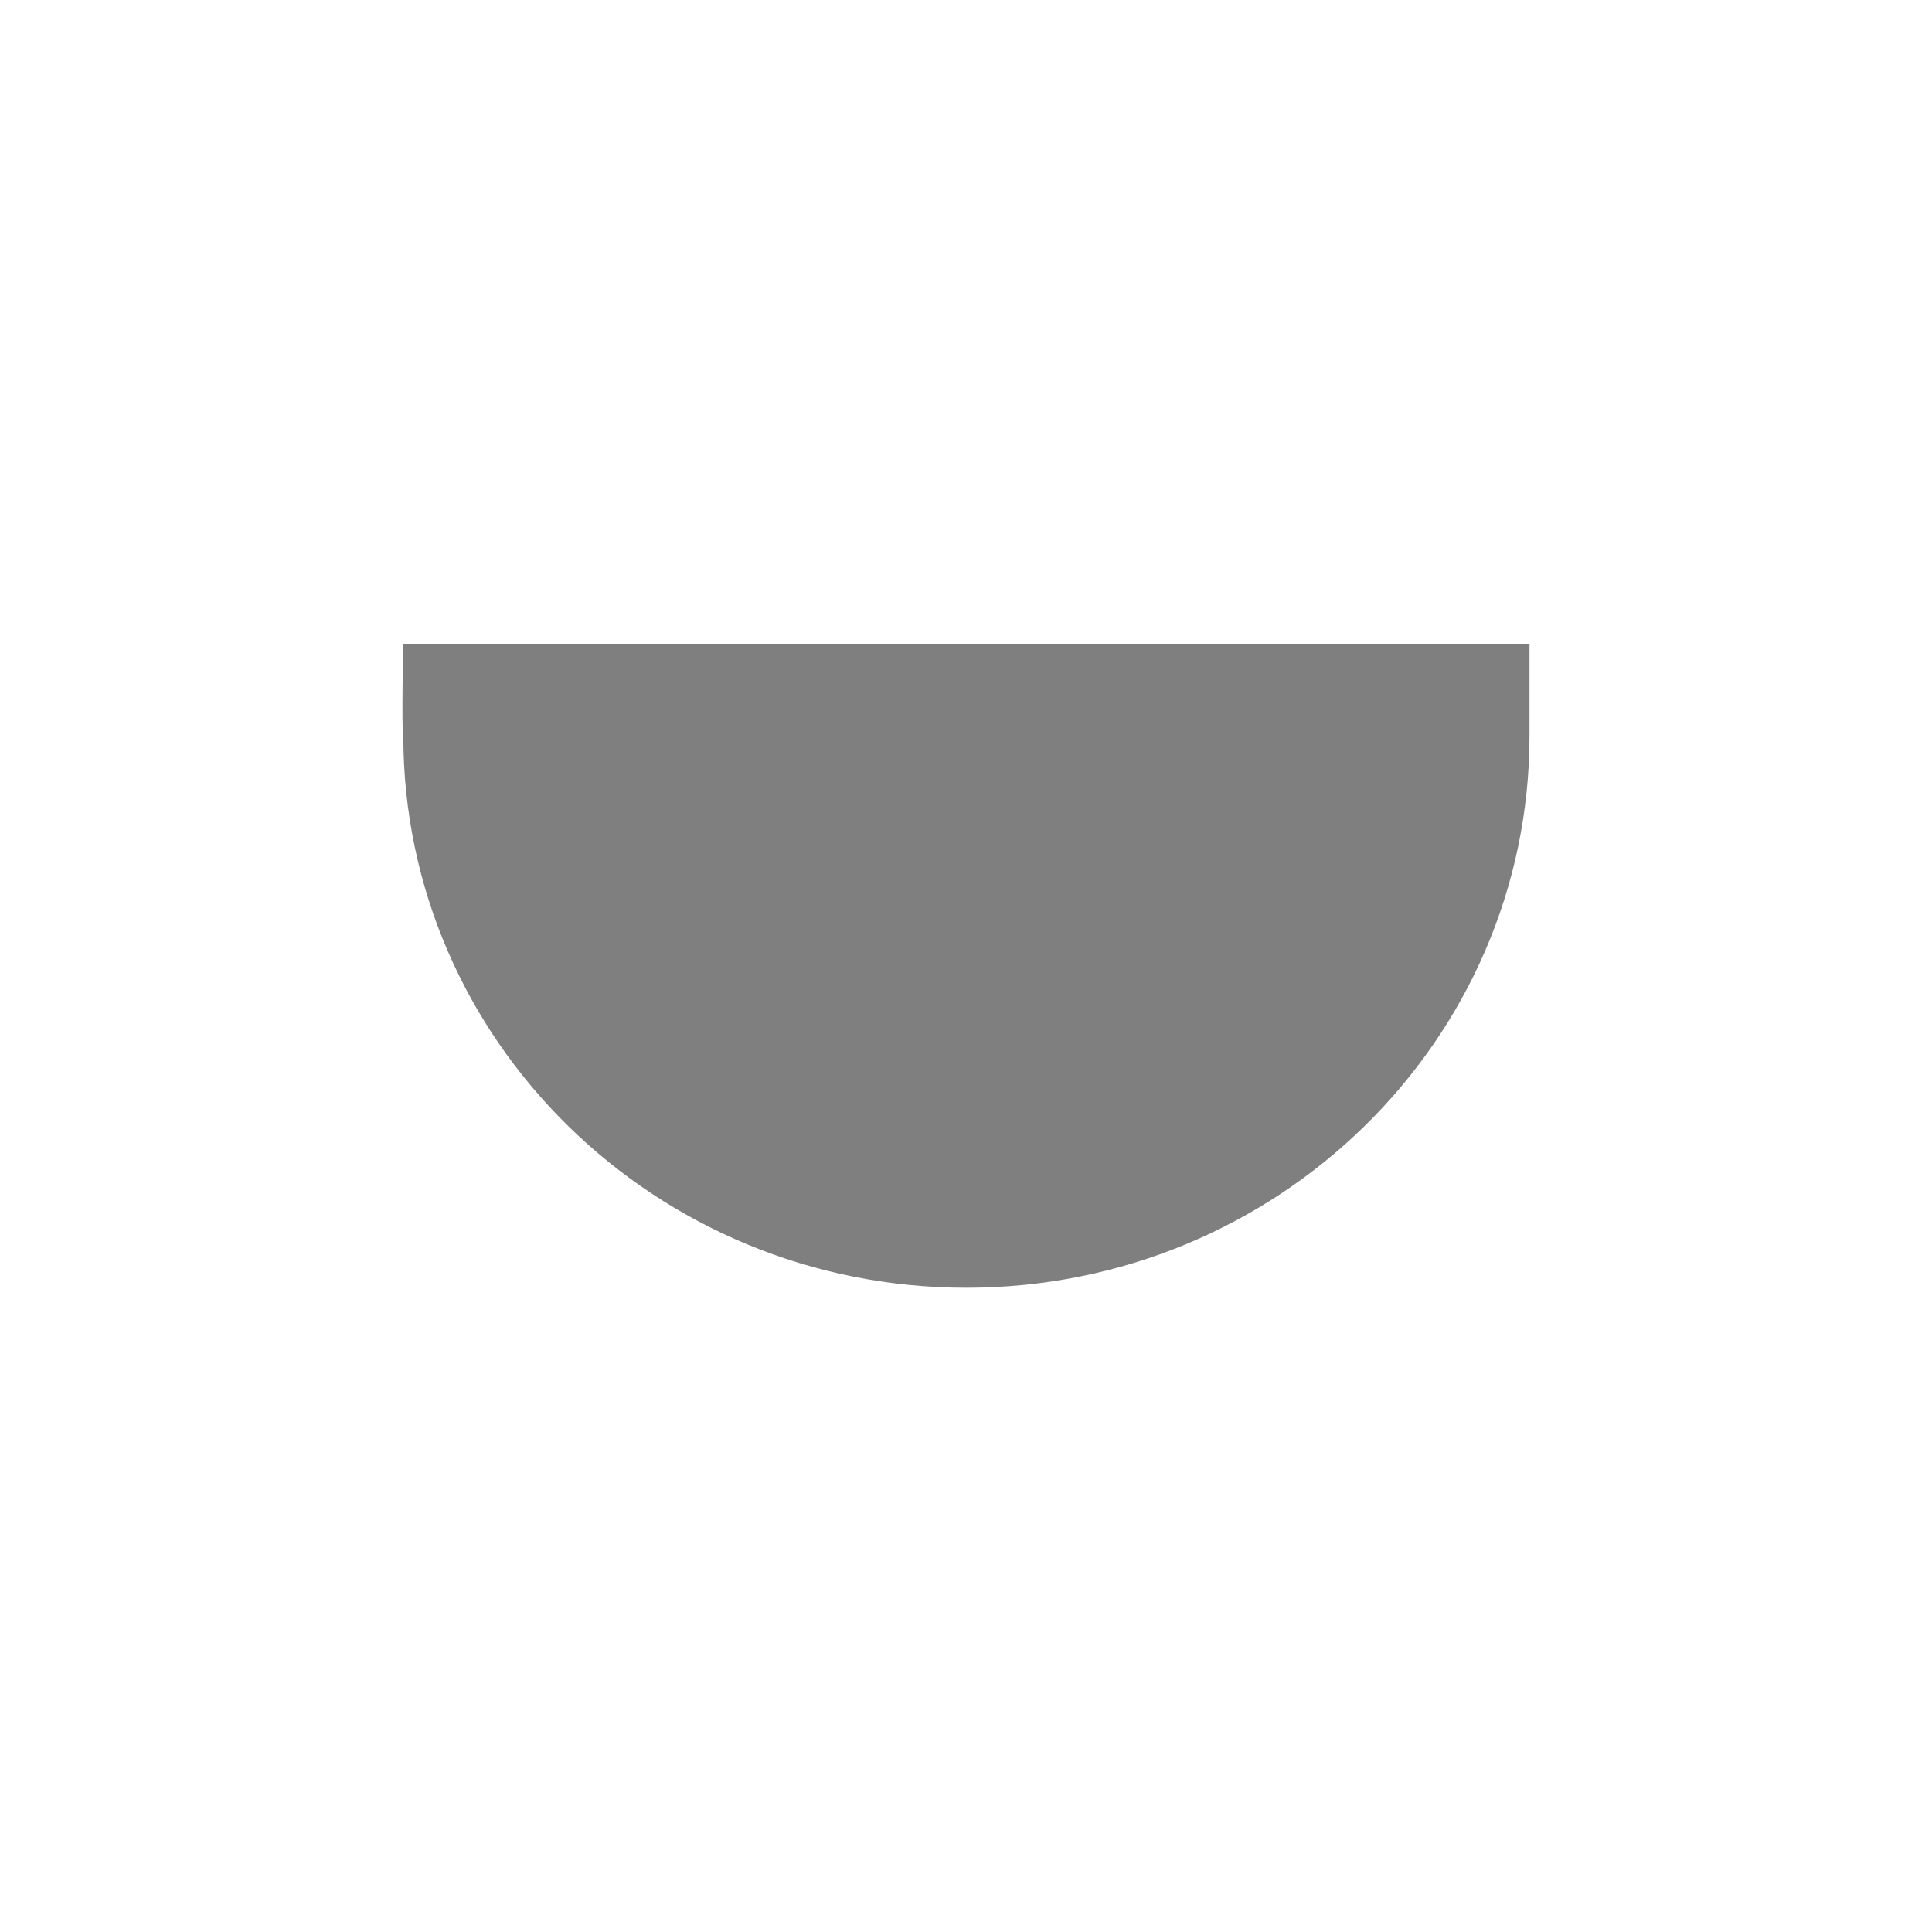 <?xml version="1.0" encoding="UTF-8" standalone="no"?>
<!--Created with Inkscape (http://www.inkscape.org/)-->
<svg id="svg3049" xmlns:rdf="http://www.w3.org/1999/02/22-rdf-syntax-ns#" xmlns="http://www.w3.org/2000/svg" height="24" width="24" version="1.1" xmlns:cc="http://creativecommons.org/ns#" xmlns:dc="http://purl.org/dc/elements/1.1/">
 <defs id="defs3051">
 </defs>
 <g id="layer1" transform="translate(-421.71 -523.79)">
  <path id="path4142" opacity=".5" d="m426.72 532.93c0 3.787 3.132 6.857 6.995 6.857s6.995-3.07 6.995-6.857v-1.143h-1.167-0.116-11.418-0.123-1.167s-0.022 1.064 0 1.143z" fill-rule="evenodd"/>
 </g>
</svg>
